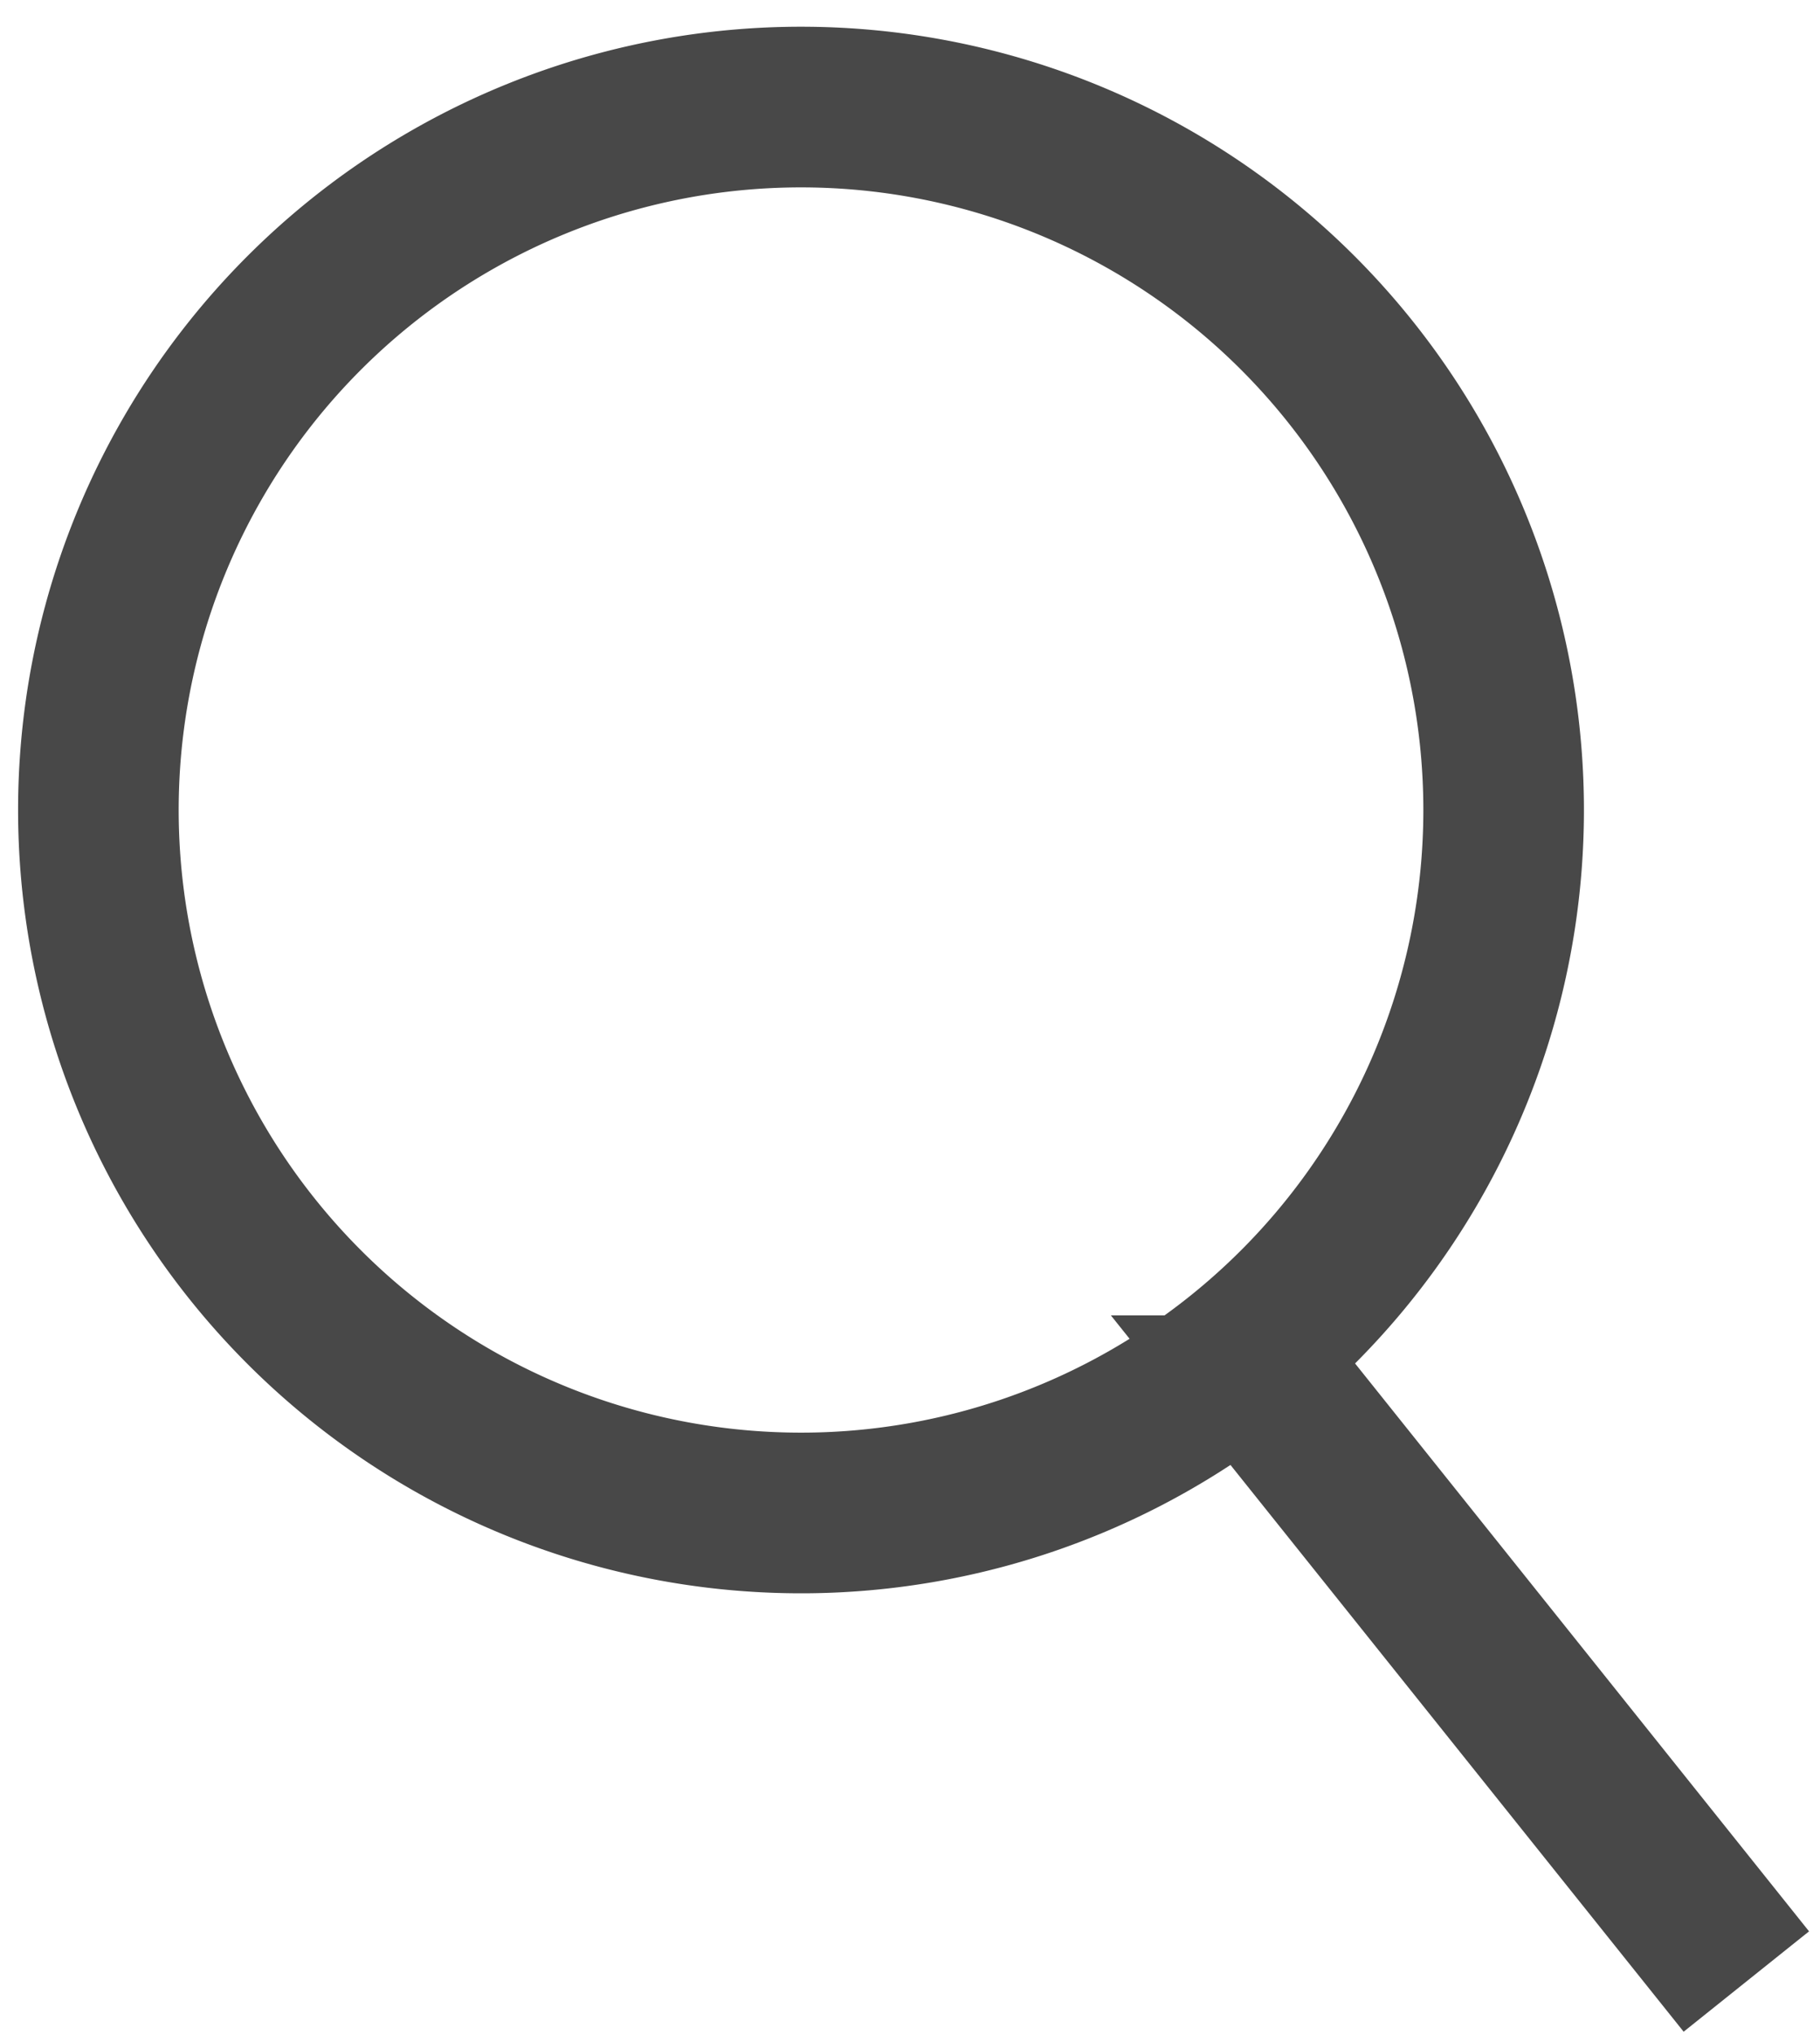 <svg xmlns="http://www.w3.org/2000/svg"  width="17" height="19">
    <path d="M7.563 14.125A6.563 6.563 0 117.563 1a6.563 6.563 0 010 13.125zm4.375-1.094l4.374 5.469-4.375-5.469z" 
        stroke="#484848" stroke-width="1.5" fill="none" fill-rule="evenodd">
    </path>
</svg>